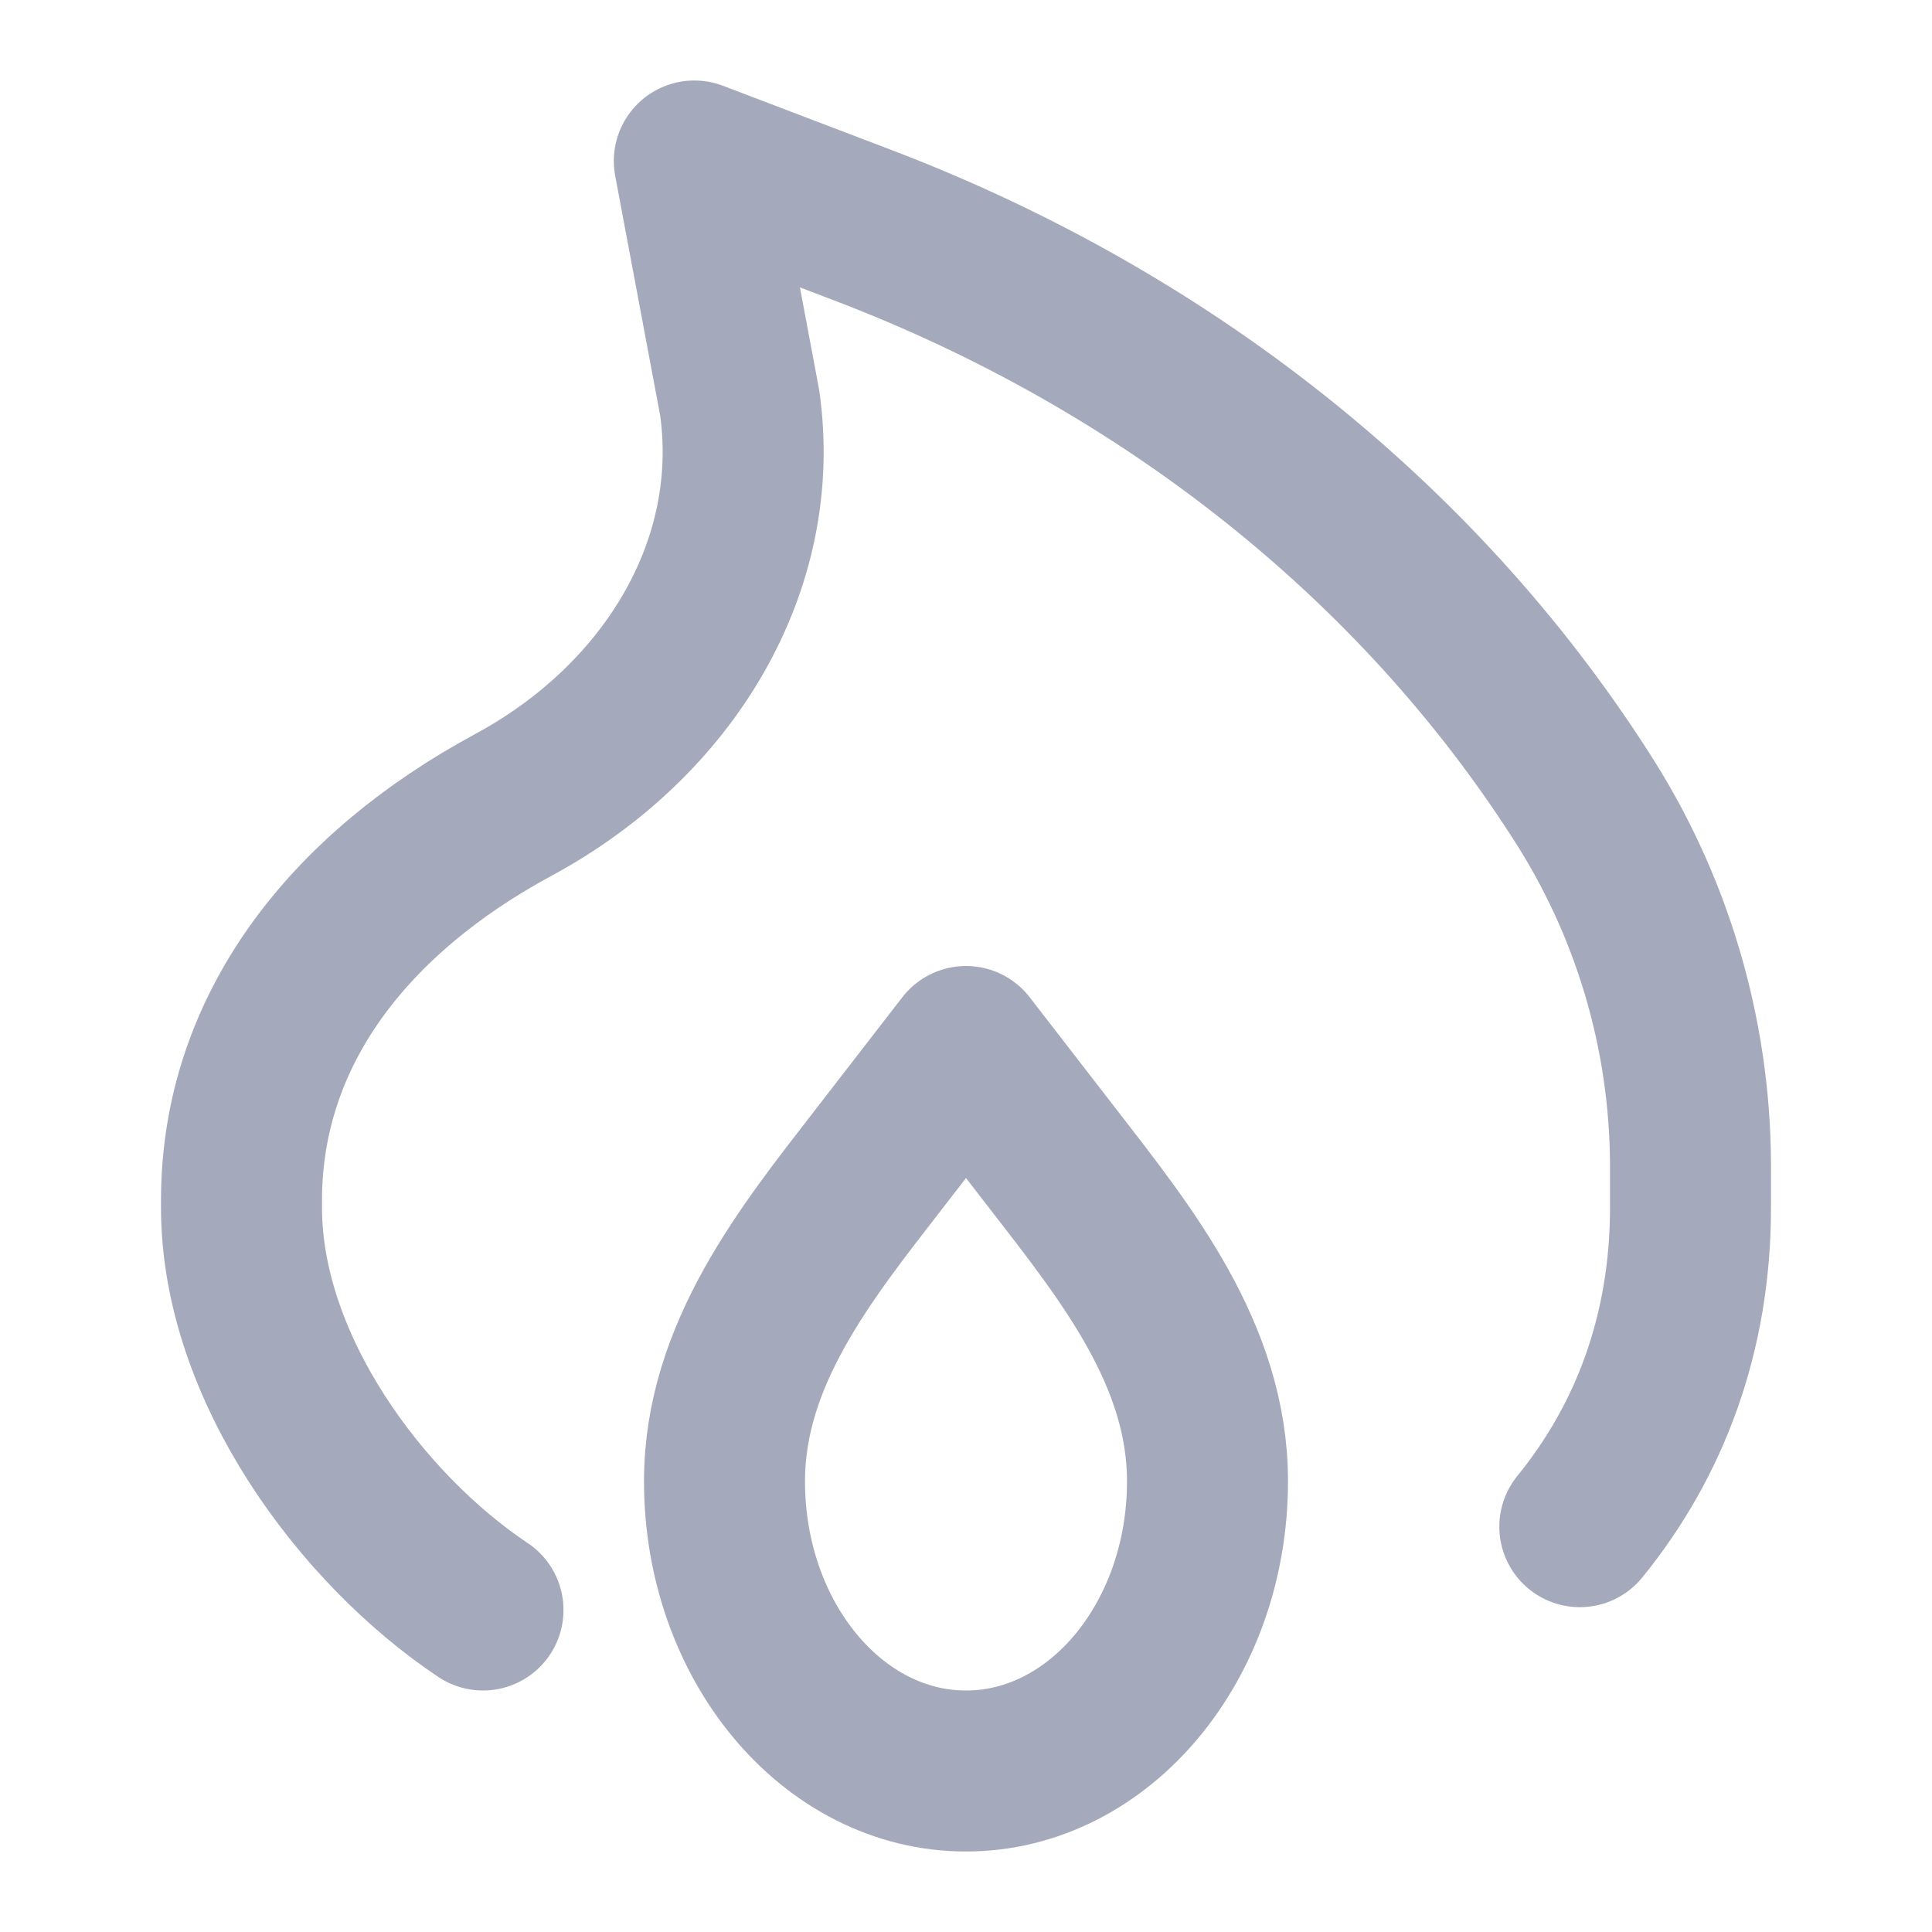 <svg width="24" height="24" viewBox="0 0 24 24" fill="none" xmlns="http://www.w3.org/2000/svg">
<g opacity="0.66">
<path d="M19.625 18.965C20.496 17.895 21 16.562 21 15V14.464C20.994 12.829 20.517 11.231 19.625 9.861C17.597 6.707 14.468 4.225 10.711 2.795L8.625 2L9.188 5C9.476 7.01 8.324 8.948 6.375 10C4.338 11.1 3 12.794 3 14.912V15C3 17 4.5 19 6 20" stroke="#777D99" stroke-width="2" stroke-linecap="round" stroke-linejoin="round"/>
<path d="M12 22C10.343 22 9 20.388 9 18.4C9 16.825 10.016 15.564 10.91 14.409L12 13L13.09 14.409C13.984 15.565 15 16.825 15 18.4C15 20.388 13.657 22 12 22Z" stroke="#777D99" stroke-width="2" stroke-linecap="round" stroke-linejoin="round"/>
</g>
</svg>
